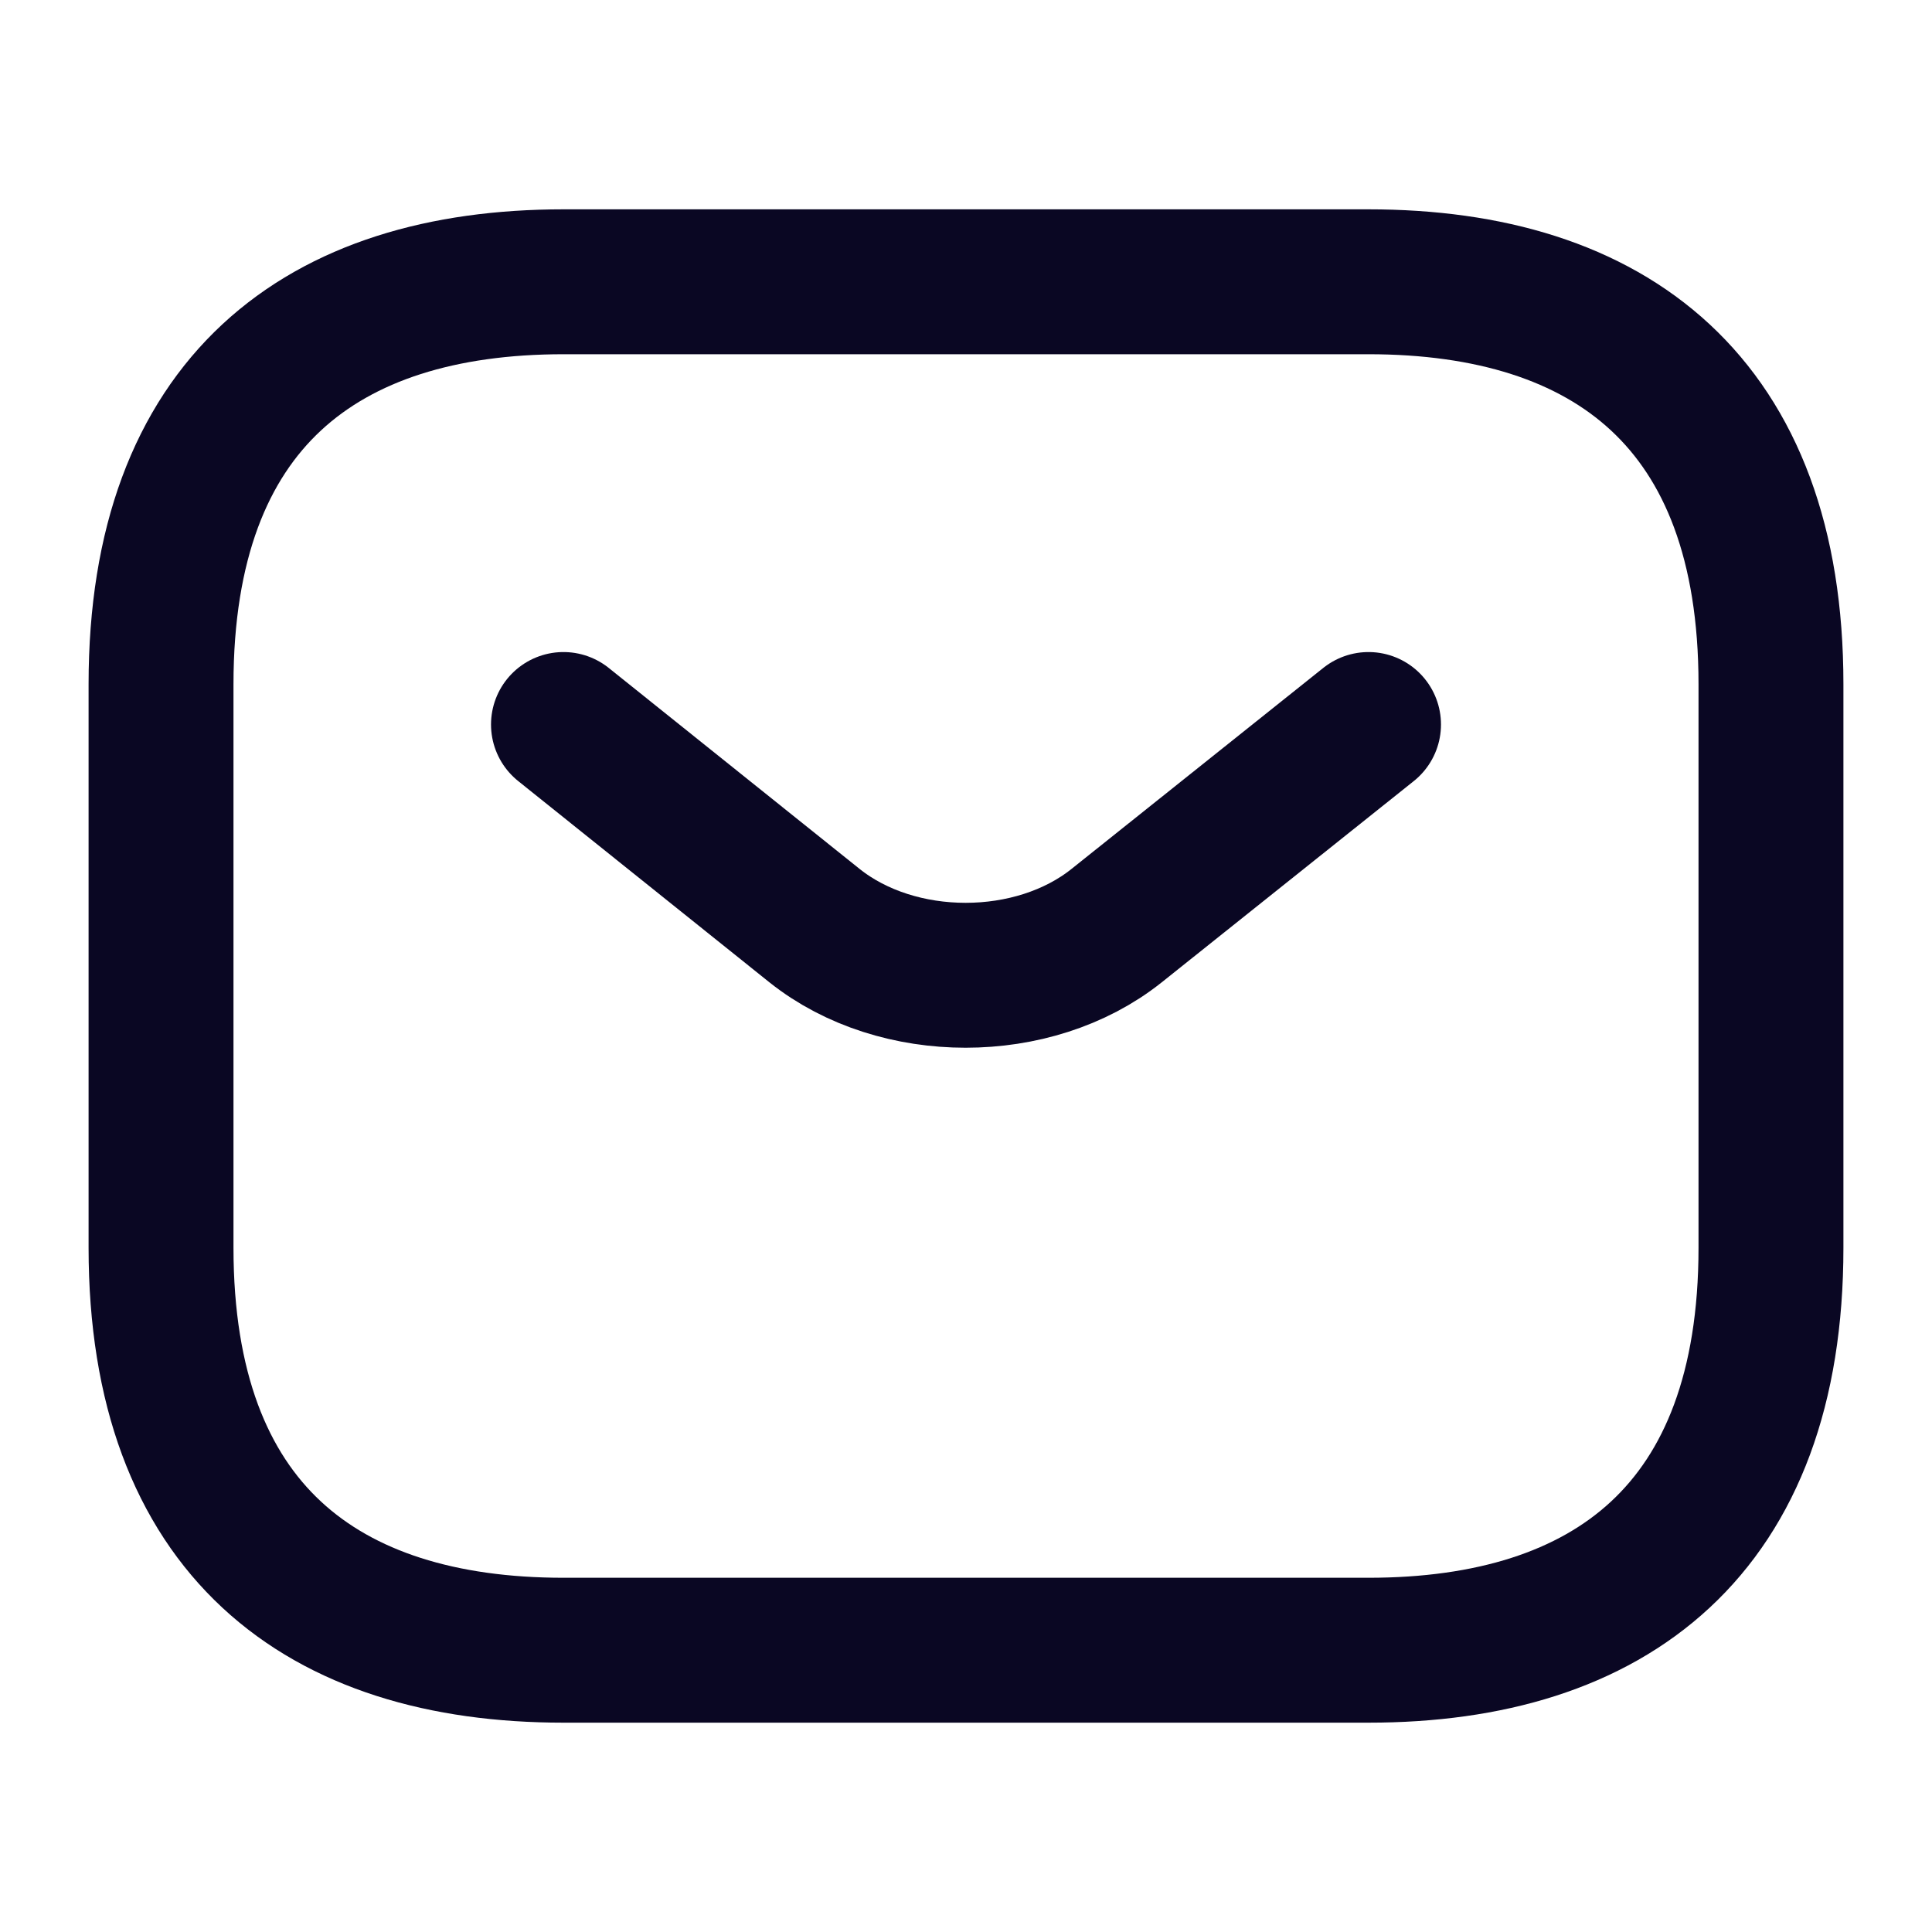 <svg width="20" height="20" fill="none" xmlns="http://www.w3.org/2000/svg"><path d="M14.167 17.083H5.833c-2.5 0-4.166-1.25-4.166-4.166V7.083c0-2.916 1.666-4.166 4.166-4.166h8.334c2.5 0 4.166 1.25 4.166 4.166v5.834c0 2.916-1.666 4.166-4.166 4.166z" stroke="#0A0723" stroke-width="1.5" stroke-miterlimit="10" stroke-linecap="round" stroke-linejoin="round"/><path d="M14.167 7.5l-2.609 2.083c-.858.684-2.266.684-3.125 0L5.833 7.5" stroke="#0A0723" stroke-width="1.5" stroke-miterlimit="10" stroke-linecap="round" stroke-linejoin="round"/></svg>